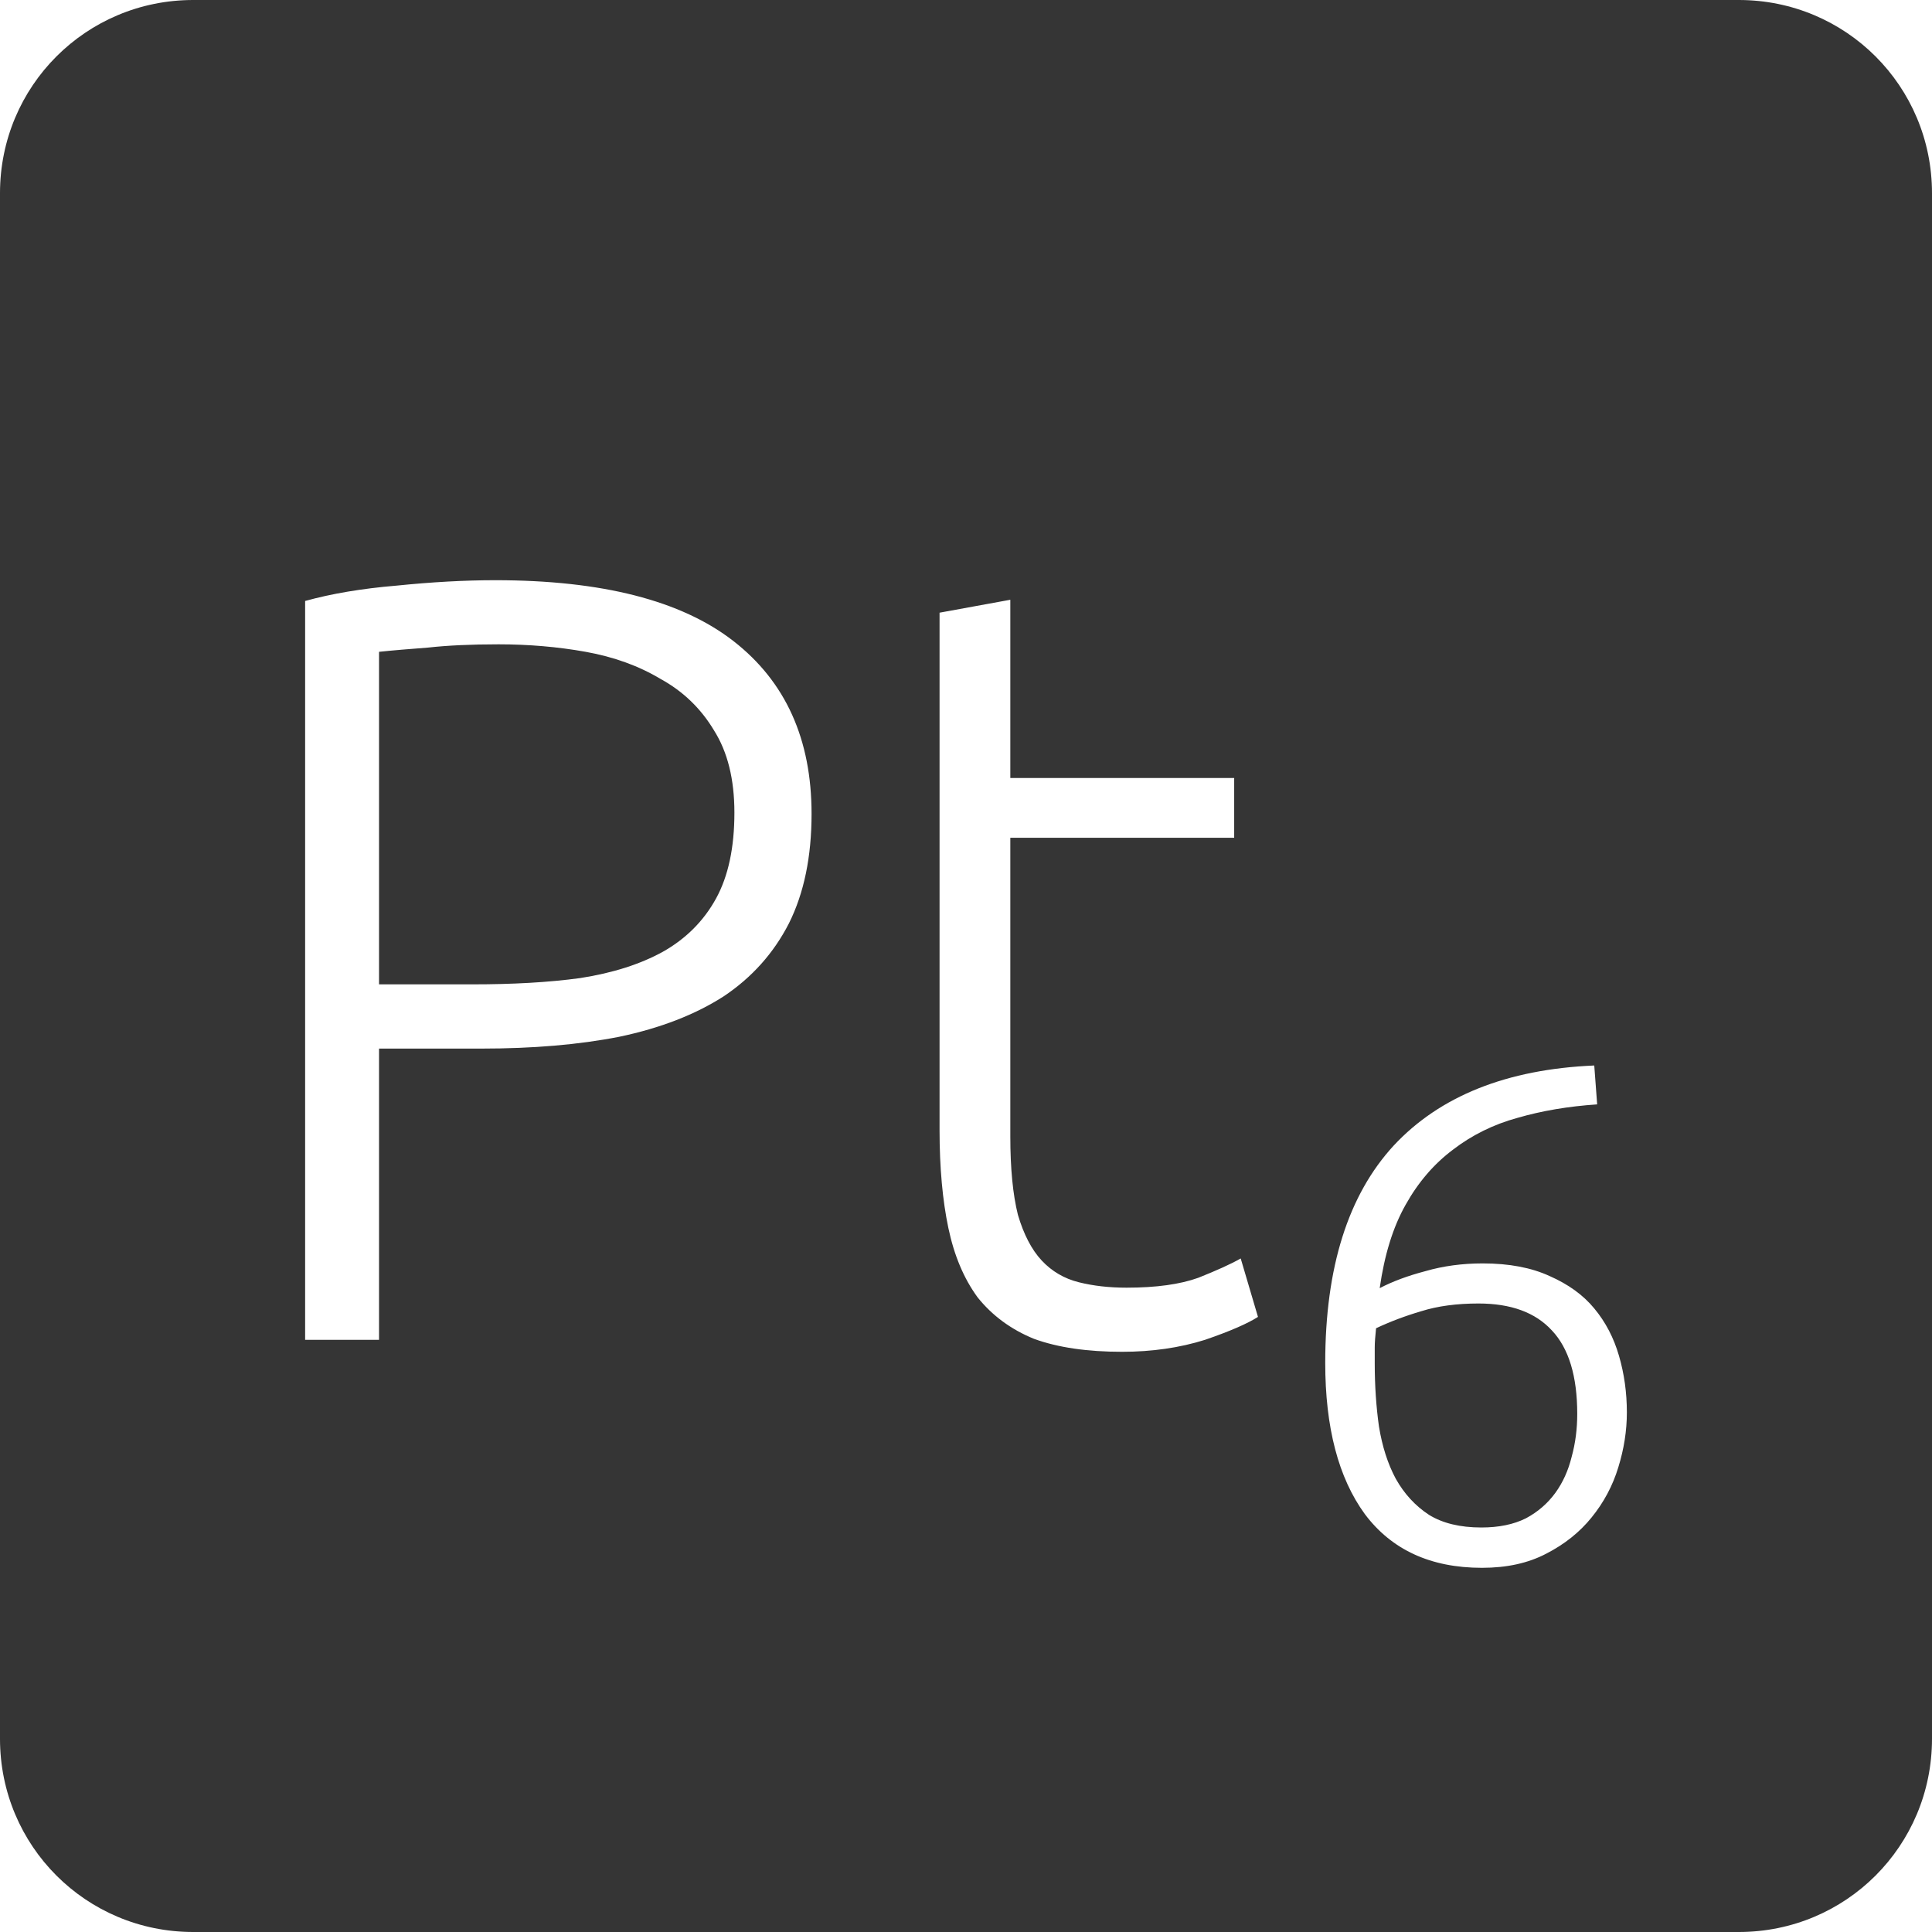 <?xml version="1.0" encoding="UTF-8" standalone="no"?>
<svg
   xmlns:dc="http://purl.org/dc/elements/1.1/"
   xmlns:cc="http://creativecommons.org/ns#"
   xmlns:rdf="http://www.w3.org/1999/02/22-rdf-syntax-ns#"
   xmlns:svg="http://www.w3.org/2000/svg"
   xmlns="http://www.w3.org/2000/svg"
   xmlns:sodipodi="http://sodipodi.sourceforge.net/DTD/sodipodi-0.dtd"
   xmlns:inkscape="http://www.inkscape.org/namespaces/inkscape"
   viewBox="0 0 16 16"
   id="svg2"
   version="1.1"
   inkscape:version="0.91 r13725"
   sodipodi:docname="indicator-keyboard-Pt-6.svg">
  <defs
     id="defs12" />
  <sodipodi:namedview
     pagecolor="#ffffff"
     bordercolor="#666666"
     borderopacity="1"
     objecttolerance="10"
     gridtolerance="10"
     guidetolerance="10"
     inkscape:pageopacity="0"
     inkscape:pageshadow="2"
     inkscape:window-width="640"
     inkscape:window-height="480"
     id="namedview10"
     showgrid="false"
     inkscape:zoom="14.75"
     inkscape:cx="8"
     inkscape:cy="8"
     inkscape:window-x="65"
     inkscape:window-y="24"
     inkscape:window-maximized="0"
     inkscape:current-layer="svg2" />
  <path
     style="fill:#353535;fill-opacity:1"
     d="M 1.6 0 C 0.713 2.9605947e-16 0 0.713 0 1.6 L 0 14.4 C 2.9605947e-16 15.287 0.713 16 1.6 16 L 14.4 16 C 15.287 16 16 15.287 16 14.4 L 16 1.6 C 16 0.713 15.287 0 14.4 0 L 1.6 0 z M 4.102 4.805 C 4.984 4.805 5.642 4.973 6.074 5.309 C 6.506 5.645 6.721 6.122 6.721 6.74 C 6.721 7.094 6.659 7.396 6.533 7.648 C 6.407 7.894 6.226 8.096 5.992 8.252 C 5.758 8.402 5.471 8.514 5.129 8.586 C 4.793 8.652 4.412 8.684 3.986 8.684 L 3.139 8.684 L 3.139 11.096 L 2.527 11.096 L 2.527 4.977 C 2.743 4.917 2.995 4.874 3.283 4.85 C 3.577 4.82 3.85 4.805 4.102 4.805 z M 8.367 4.967 L 8.367 6.443 L 10.221 6.443 L 10.221 6.938 L 8.367 6.938 L 8.367 9.412 C 8.367 9.676 8.388 9.893 8.43 10.061 C 8.478 10.223 8.543 10.349 8.627 10.439 C 8.711 10.529 8.814 10.589 8.934 10.619 C 9.054 10.649 9.186 10.664 9.33 10.664 C 9.576 10.664 9.774 10.636 9.924 10.582 C 10.074 10.522 10.191 10.47 10.275 10.422 L 10.418 10.906 C 10.334 10.96 10.189 11.024 9.979 11.096 C 9.769 11.162 9.539 11.195 9.293 11.195 C 9.005 11.195 8.762 11.16 8.564 11.088 C 8.372 11.01 8.216 10.894 8.096 10.744 C 7.982 10.588 7.902 10.398 7.854 10.17 C 7.806 9.942 7.781 9.671 7.781 9.359 L 7.781 5.074 L 8.367 4.967 z M 4.129 5.336 C 3.901 5.336 3.707 5.345 3.545 5.363 C 3.389 5.375 3.253 5.386 3.139 5.398 L 3.139 8.152 L 3.914 8.152 C 4.244 8.152 4.541 8.136 4.805 8.1 C 5.075 8.058 5.302 7.985 5.488 7.883 C 5.68 7.775 5.828 7.627 5.93 7.441 C 6.032 7.255 6.082 7.018 6.082 6.73 C 6.082 6.454 6.026 6.227 5.912 6.047 C 5.804 5.867 5.657 5.725 5.471 5.623 C 5.291 5.515 5.084 5.44 4.85 5.398 C 4.616 5.356 4.375 5.336 4.129 5.336 z M 13.203 8.824 L 13.227 9.146 C 12.989 9.162 12.769 9.199 12.566 9.258 C 12.368 9.312 12.189 9.401 12.033 9.521 C 11.877 9.638 11.746 9.789 11.641 9.977 C 11.535 10.164 11.465 10.395 11.426 10.668 C 11.531 10.613 11.656 10.566 11.805 10.527 C 11.953 10.484 12.112 10.463 12.279 10.463 C 12.498 10.463 12.682 10.498 12.834 10.568 C 12.986 10.635 13.11 10.723 13.203 10.836 C 13.297 10.949 13.365 11.08 13.408 11.229 C 13.451 11.377 13.473 11.533 13.473 11.697 C 13.473 11.849 13.449 12 13.402 12.152 C 13.356 12.304 13.281 12.444 13.18 12.568 C 13.082 12.689 12.957 12.789 12.805 12.867 C 12.656 12.945 12.48 12.984 12.273 12.984 C 11.848 12.984 11.525 12.835 11.303 12.539 C 11.084 12.239 10.975 11.821 10.975 11.287 C 10.975 10.495 11.165 9.896 11.543 9.486 C 11.925 9.077 12.478 8.855 13.203 8.824 z M 12.244 10.795 C 12.065 10.795 11.906 10.816 11.77 10.859 C 11.637 10.898 11.513 10.945 11.396 11 C 11.389 11.066 11.385 11.119 11.385 11.158 L 11.385 11.293 C 11.385 11.476 11.397 11.651 11.42 11.814 C 11.447 11.978 11.492 12.121 11.559 12.246 C 11.629 12.371 11.721 12.471 11.834 12.545 C 11.947 12.615 12.092 12.65 12.268 12.65 C 12.412 12.65 12.535 12.625 12.637 12.574 C 12.738 12.52 12.818 12.449 12.881 12.363 C 12.943 12.277 12.988 12.178 13.016 12.064 C 13.047 11.951 13.062 11.834 13.062 11.709 C 13.062 11.397 12.992 11.166 12.852 11.018 C 12.715 10.869 12.513 10.795 12.244 10.795 z "
     id="path4" />
</svg>

